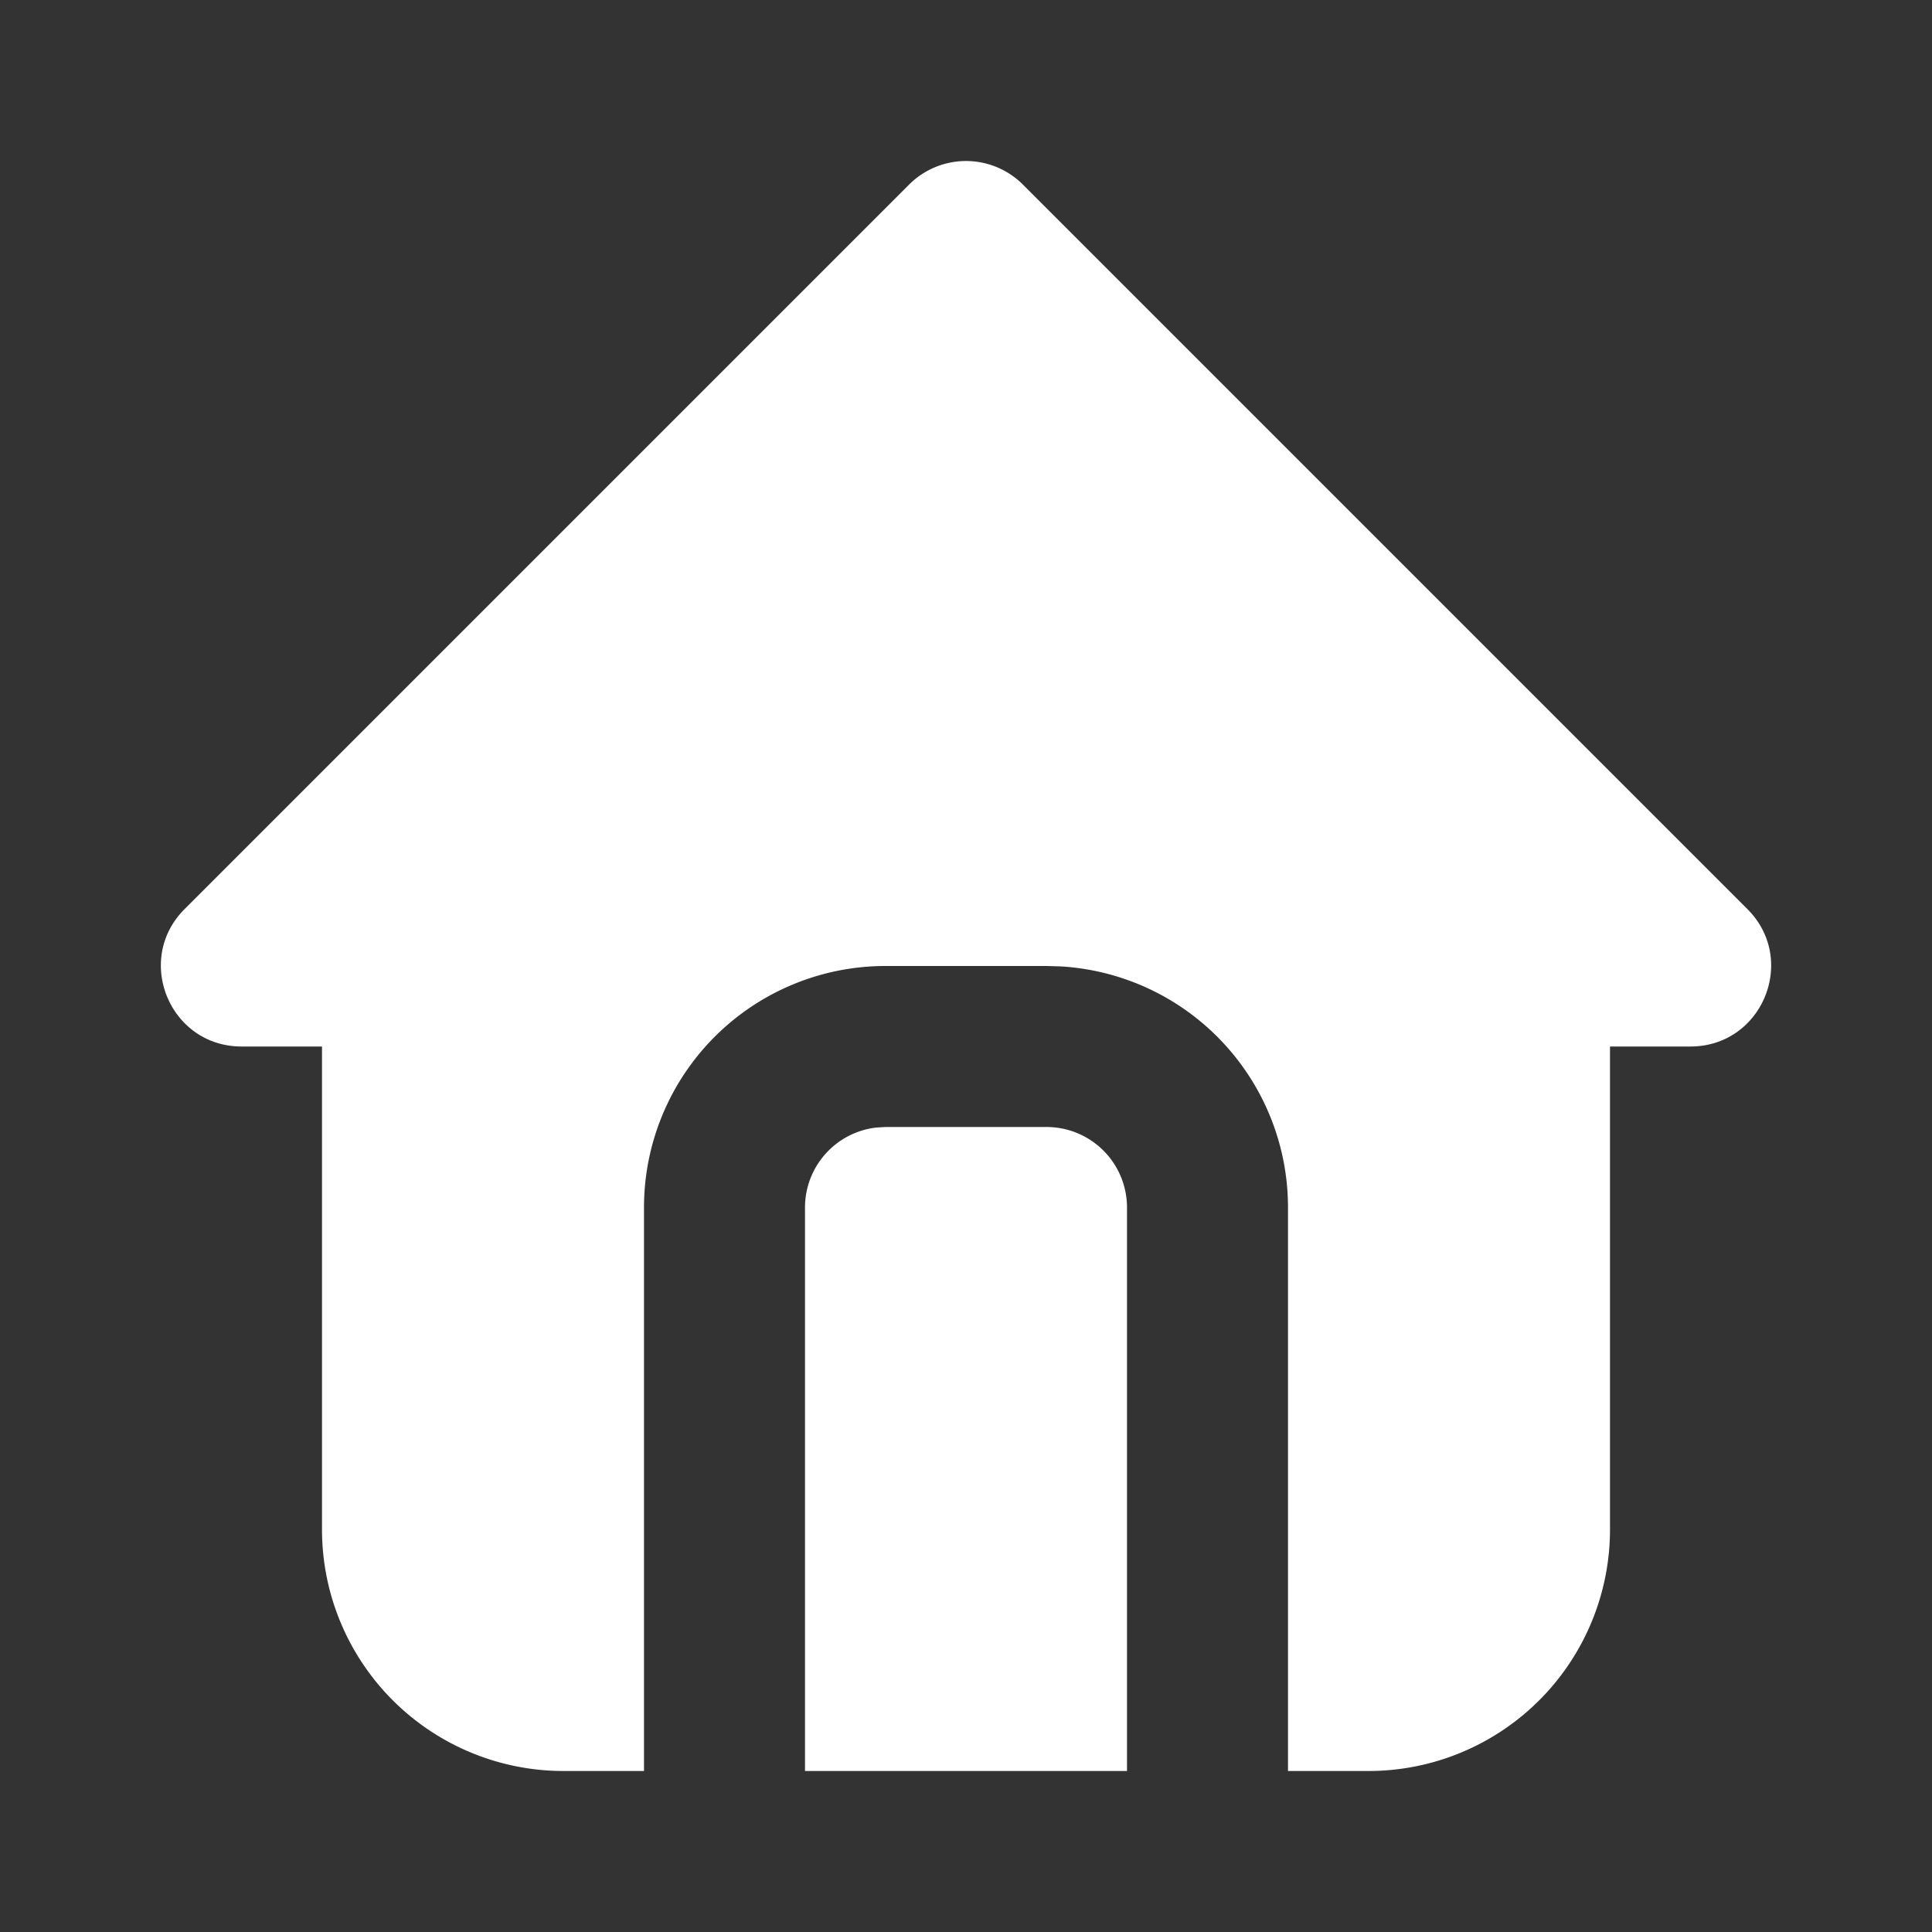 <svg xmlns="http://www.w3.org/2000/svg" width="1em" height="1em" viewBox="0 0 24 24"><rect x="0" y="0" width="24" height="24" fill="#333333" stroke="none"/><path fill="white" d="m12.707 2.293l9 9c.63.63.184 1.707-.707 1.707h-1v6a3 3 0 0 1-3 3h-1v-7a3 3 0 0 0-2.824-2.995L13 12h-2a3 3 0 0 0-3 3v7H7a3 3 0 0 1-3-3v-6H3c-.89 0-1.337-1.077-.707-1.707l9-9a1 1 0 0 1 1.414 0M13 14a1 1 0 0 1 1 1v7h-4v-7a1 1 0 0 1 .883-.993L11 14z"/></svg>
